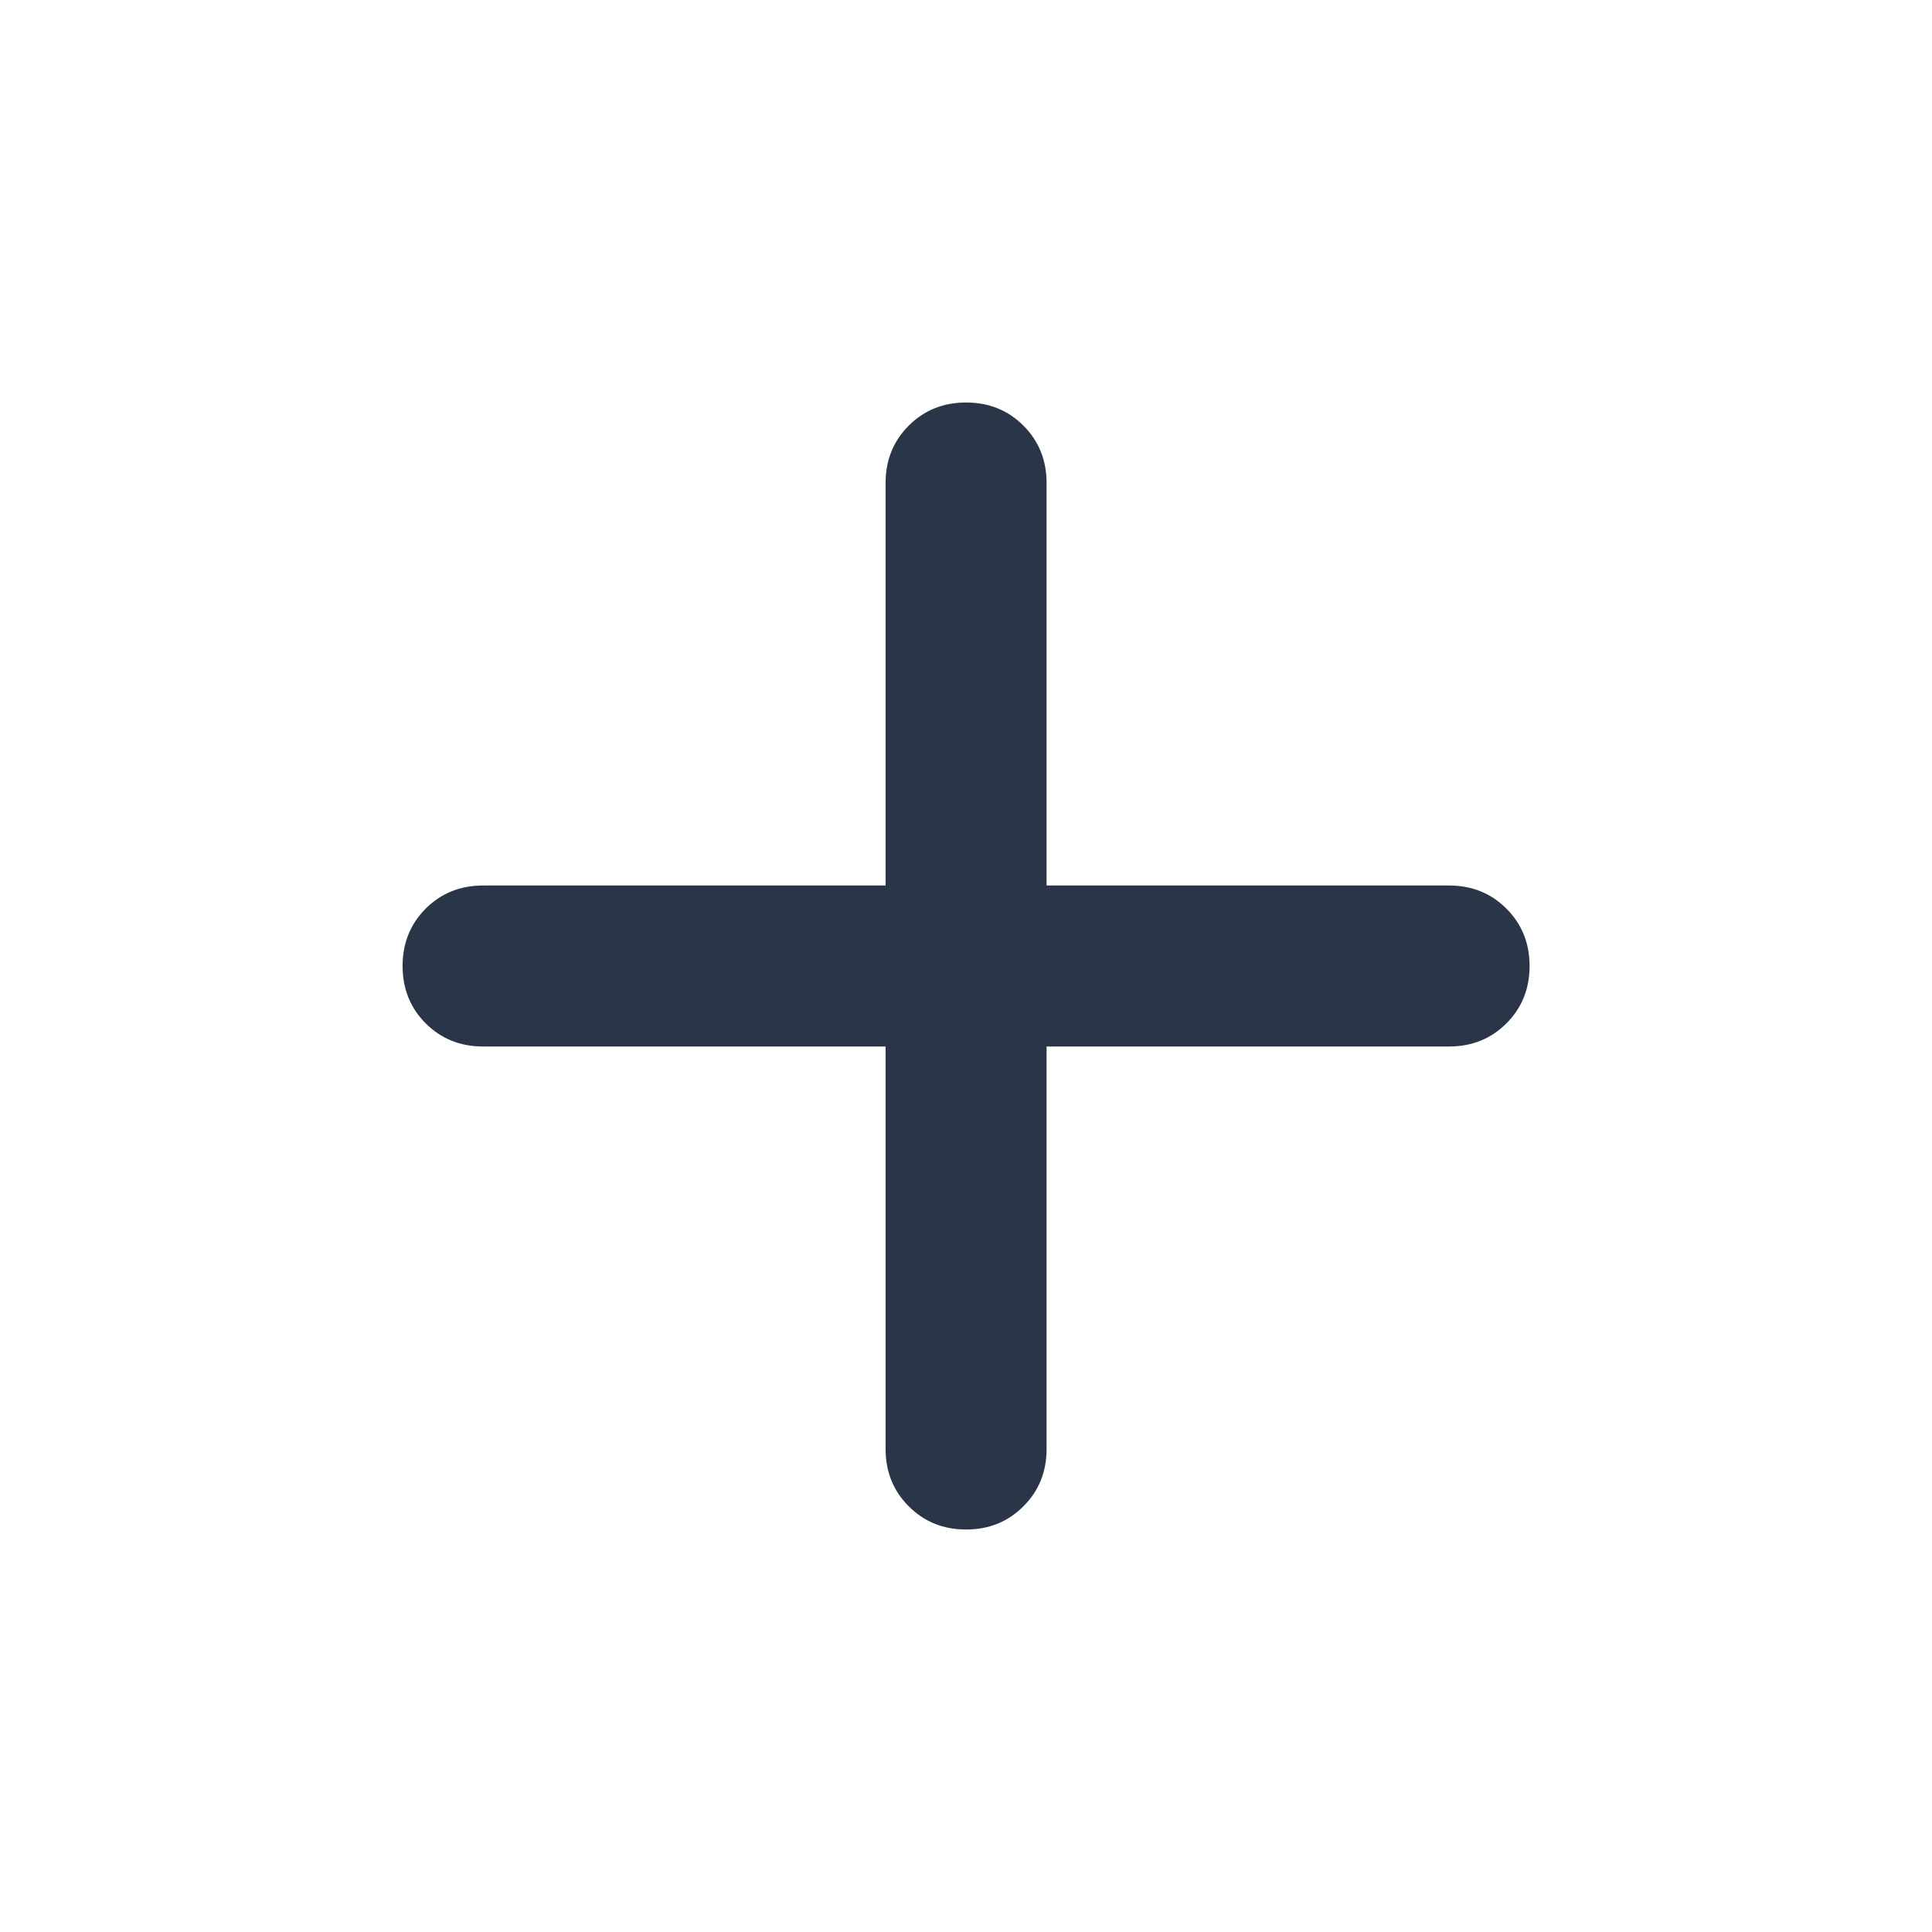 <svg width="24" height="24" viewBox="0 0 24 24" fill="none" xmlns="http://www.w3.org/2000/svg">
<mask id="mask0_75880_8812" style="mask-type:alpha" maskUnits="userSpaceOnUse" x="0" y="0" width="25" height="24">
<rect x="0.001" width="24" height="24" fill="#D9D9D9"/>
</mask>
<g mask="url(#mask0_75880_8812)">
<path d="M11.001 13H6.001C5.718 13 5.48 12.904 5.288 12.713C5.097 12.521 5.001 12.283 5.001 12C5.001 11.717 5.097 11.479 5.288 11.287C5.48 11.096 5.718 11 6.001 11H11.001V6C11.001 5.717 11.097 5.479 11.289 5.287C11.48 5.096 11.718 5 12.001 5C12.284 5 12.522 5.096 12.713 5.287C12.905 5.479 13.001 5.717 13.001 6V11H18.001C18.284 11 18.522 11.096 18.713 11.287C18.905 11.479 19.001 11.717 19.001 12C19.001 12.283 18.905 12.521 18.713 12.713C18.522 12.904 18.284 13 18.001 13H13.001V18C13.001 18.283 12.905 18.521 12.713 18.712C12.522 18.904 12.284 19 12.001 19C11.718 19 11.48 18.904 11.289 18.712C11.097 18.521 11.001 18.283 11.001 18V13Z" fill="#2A3647"/>
</g>
</svg>
